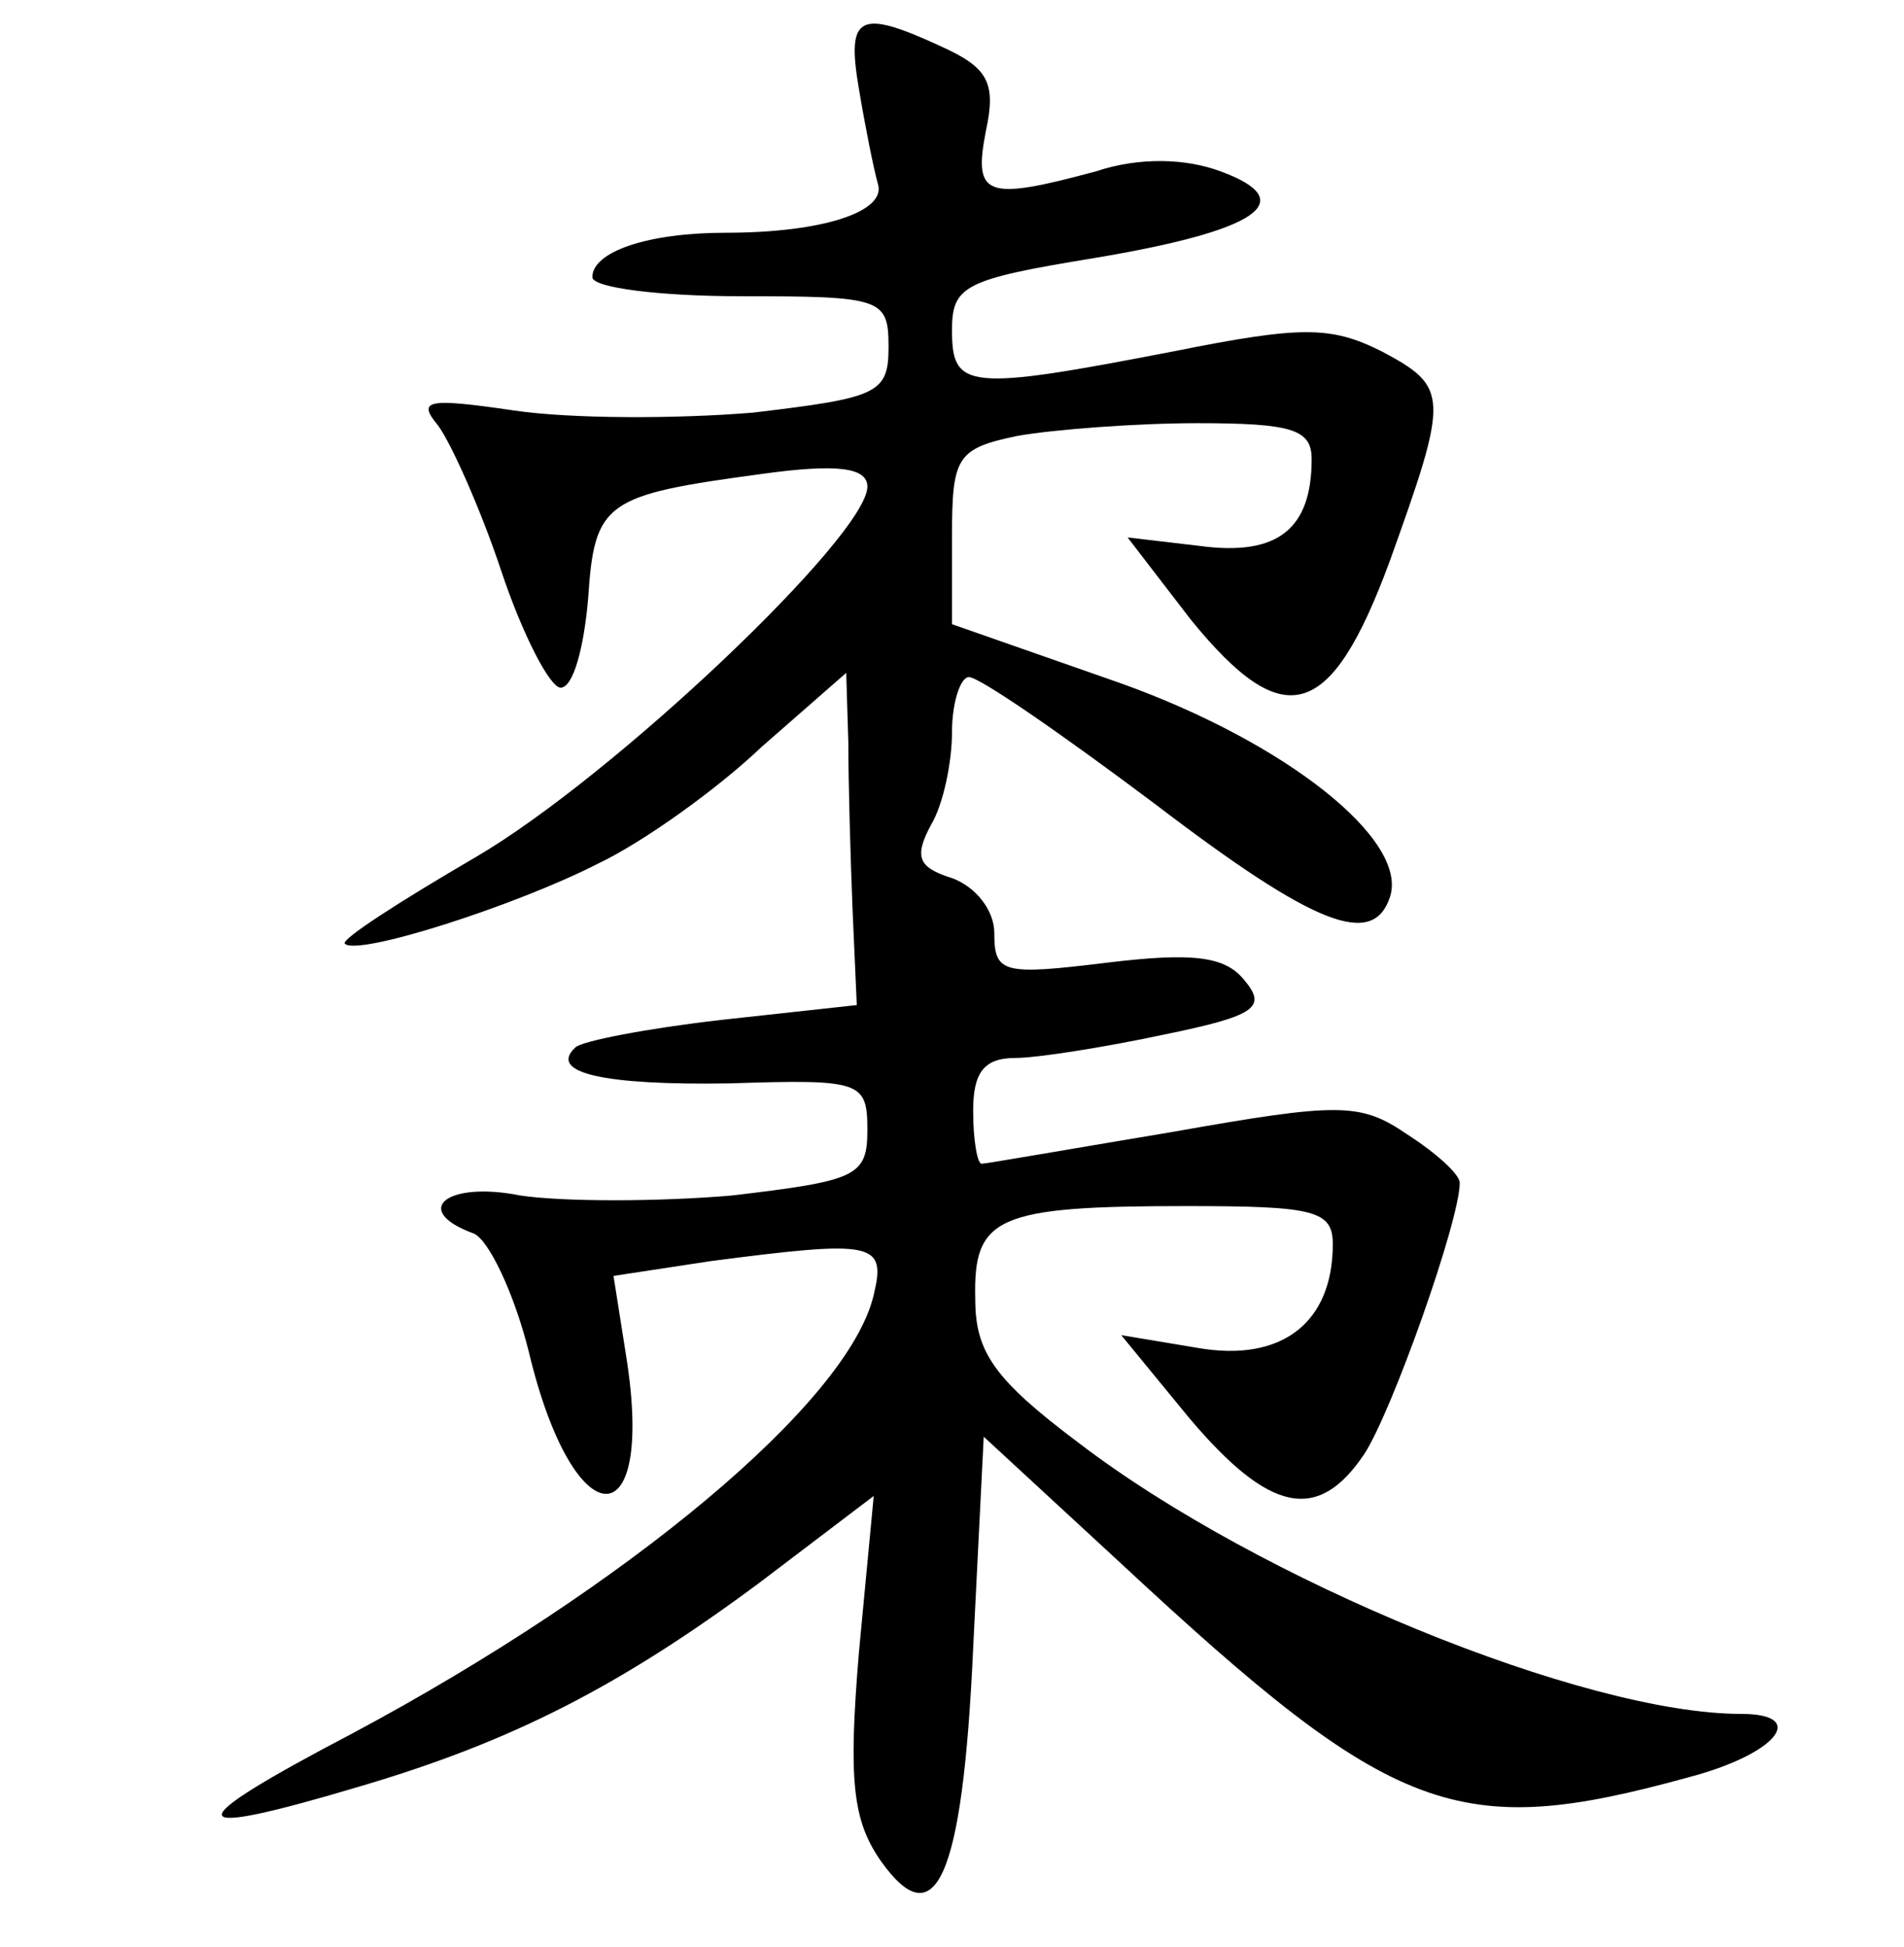 <?xml version="1.0" standalone="no"?>
<!DOCTYPE svg PUBLIC "-//W3C//DTD SVG 20010904//EN"
 "http://www.w3.org/TR/2001/REC-SVG-20010904/DTD/svg10.dtd">
<svg version="1.0" xmlns="http://www.w3.org/2000/svg"
 width="90pt" height="92pt" viewBox="0 0 90 92"
 preserveAspectRatio="xMidYMid meet">
<g transform="translate(0,92) scale(0.1,-0.1)"
fill="#000000" stroke="none">
<path d="M406 878 c3 -18 7 -38 9 -45 4 -13 -26 -23 -72 -23 -37 0 -63 -9 -63
-21 0 -5 32 -9 70 -9 67 0 70 -1 70 -24 0 -22 -5 -24 -64 -31 -36 -3 -86 -3
-113 1 -41 6 -46 5 -36 -7 6 -8 20 -39 30 -69 10 -30 23 -55 28 -55 6 0 11 19
13 42 3 46 8 49 82 59 36 5 50 3 50 -6 0 -23 -120 -137 -185 -175 -36 -21 -64
-39 -62 -41 6 -6 81 18 120 38 21 10 56 35 77 55 l40 35 1 -33 c0 -19 1 -54 2
-79 l2 -45 -64 -7 c-35 -4 -66 -10 -69 -13 -13 -12 13 -18 73 -17 62 2 65 1
65 -22 0 -22 -5 -24 -64 -31 -35 -3 -80 -3 -100 0 -35 7 -52 -7 -22 -18 7 -3
19 -28 26 -56 21 -88 60 -90 46 -2 l-6 38 46 7 c77 10 83 9 77 -16 -12 -51
-117 -138 -246 -207 -84 -44 -83 -51 4 -25 71 21 122 47 188 96 l54 41 -7 -74
c-5 -60 -3 -79 10 -98 26 -37 39 -10 44 100 l5 100 65 -60 c129 -120 159 -131
268 -101 42 11 57 30 25 30 -74 0 -228 63 -313 128 -40 30 -49 43 -49 68 -1
39 10 44 100 44 60 0 69 -2 69 -18 0 -37 -24 -56 -64 -49 l-36 6 32 -39 c38
-45 61 -50 83 -17 13 20 45 110 45 128 0 4 -11 14 -25 23 -22 15 -32 15 -111
1 -48 -8 -88 -15 -90 -15 -2 0 -4 11 -4 25 0 18 5 25 20 25 10 0 42 5 70 11
44 9 49 13 38 26 -9 11 -24 13 -65 8 -49 -6 -53 -5 -53 14 0 11 -9 22 -20 26
-16 5 -18 10 -10 25 6 10 10 30 10 44 0 14 4 26 8 26 5 0 44 -27 88 -60 76
-58 103 -68 111 -44 9 27 -49 73 -127 101 l-80 28 0 41 c0 38 2 42 31 48 17 3
56 6 85 6 45 0 54 -3 54 -17 0 -33 -16 -46 -53 -41 l-34 4 30 -39 c44 -54 66
-48 94 28 28 78 28 82 -4 99 -24 12 -38 12 -98 0 -98 -19 -105 -18 -105 10 0
21 6 24 67 34 78 13 98 27 60 41 -16 6 -38 7 -59 0 -52 -14 -58 -12 -52 19 5
23 1 30 -21 40 -39 18 -45 15 -39 -20z"/>
</g>
</svg>
